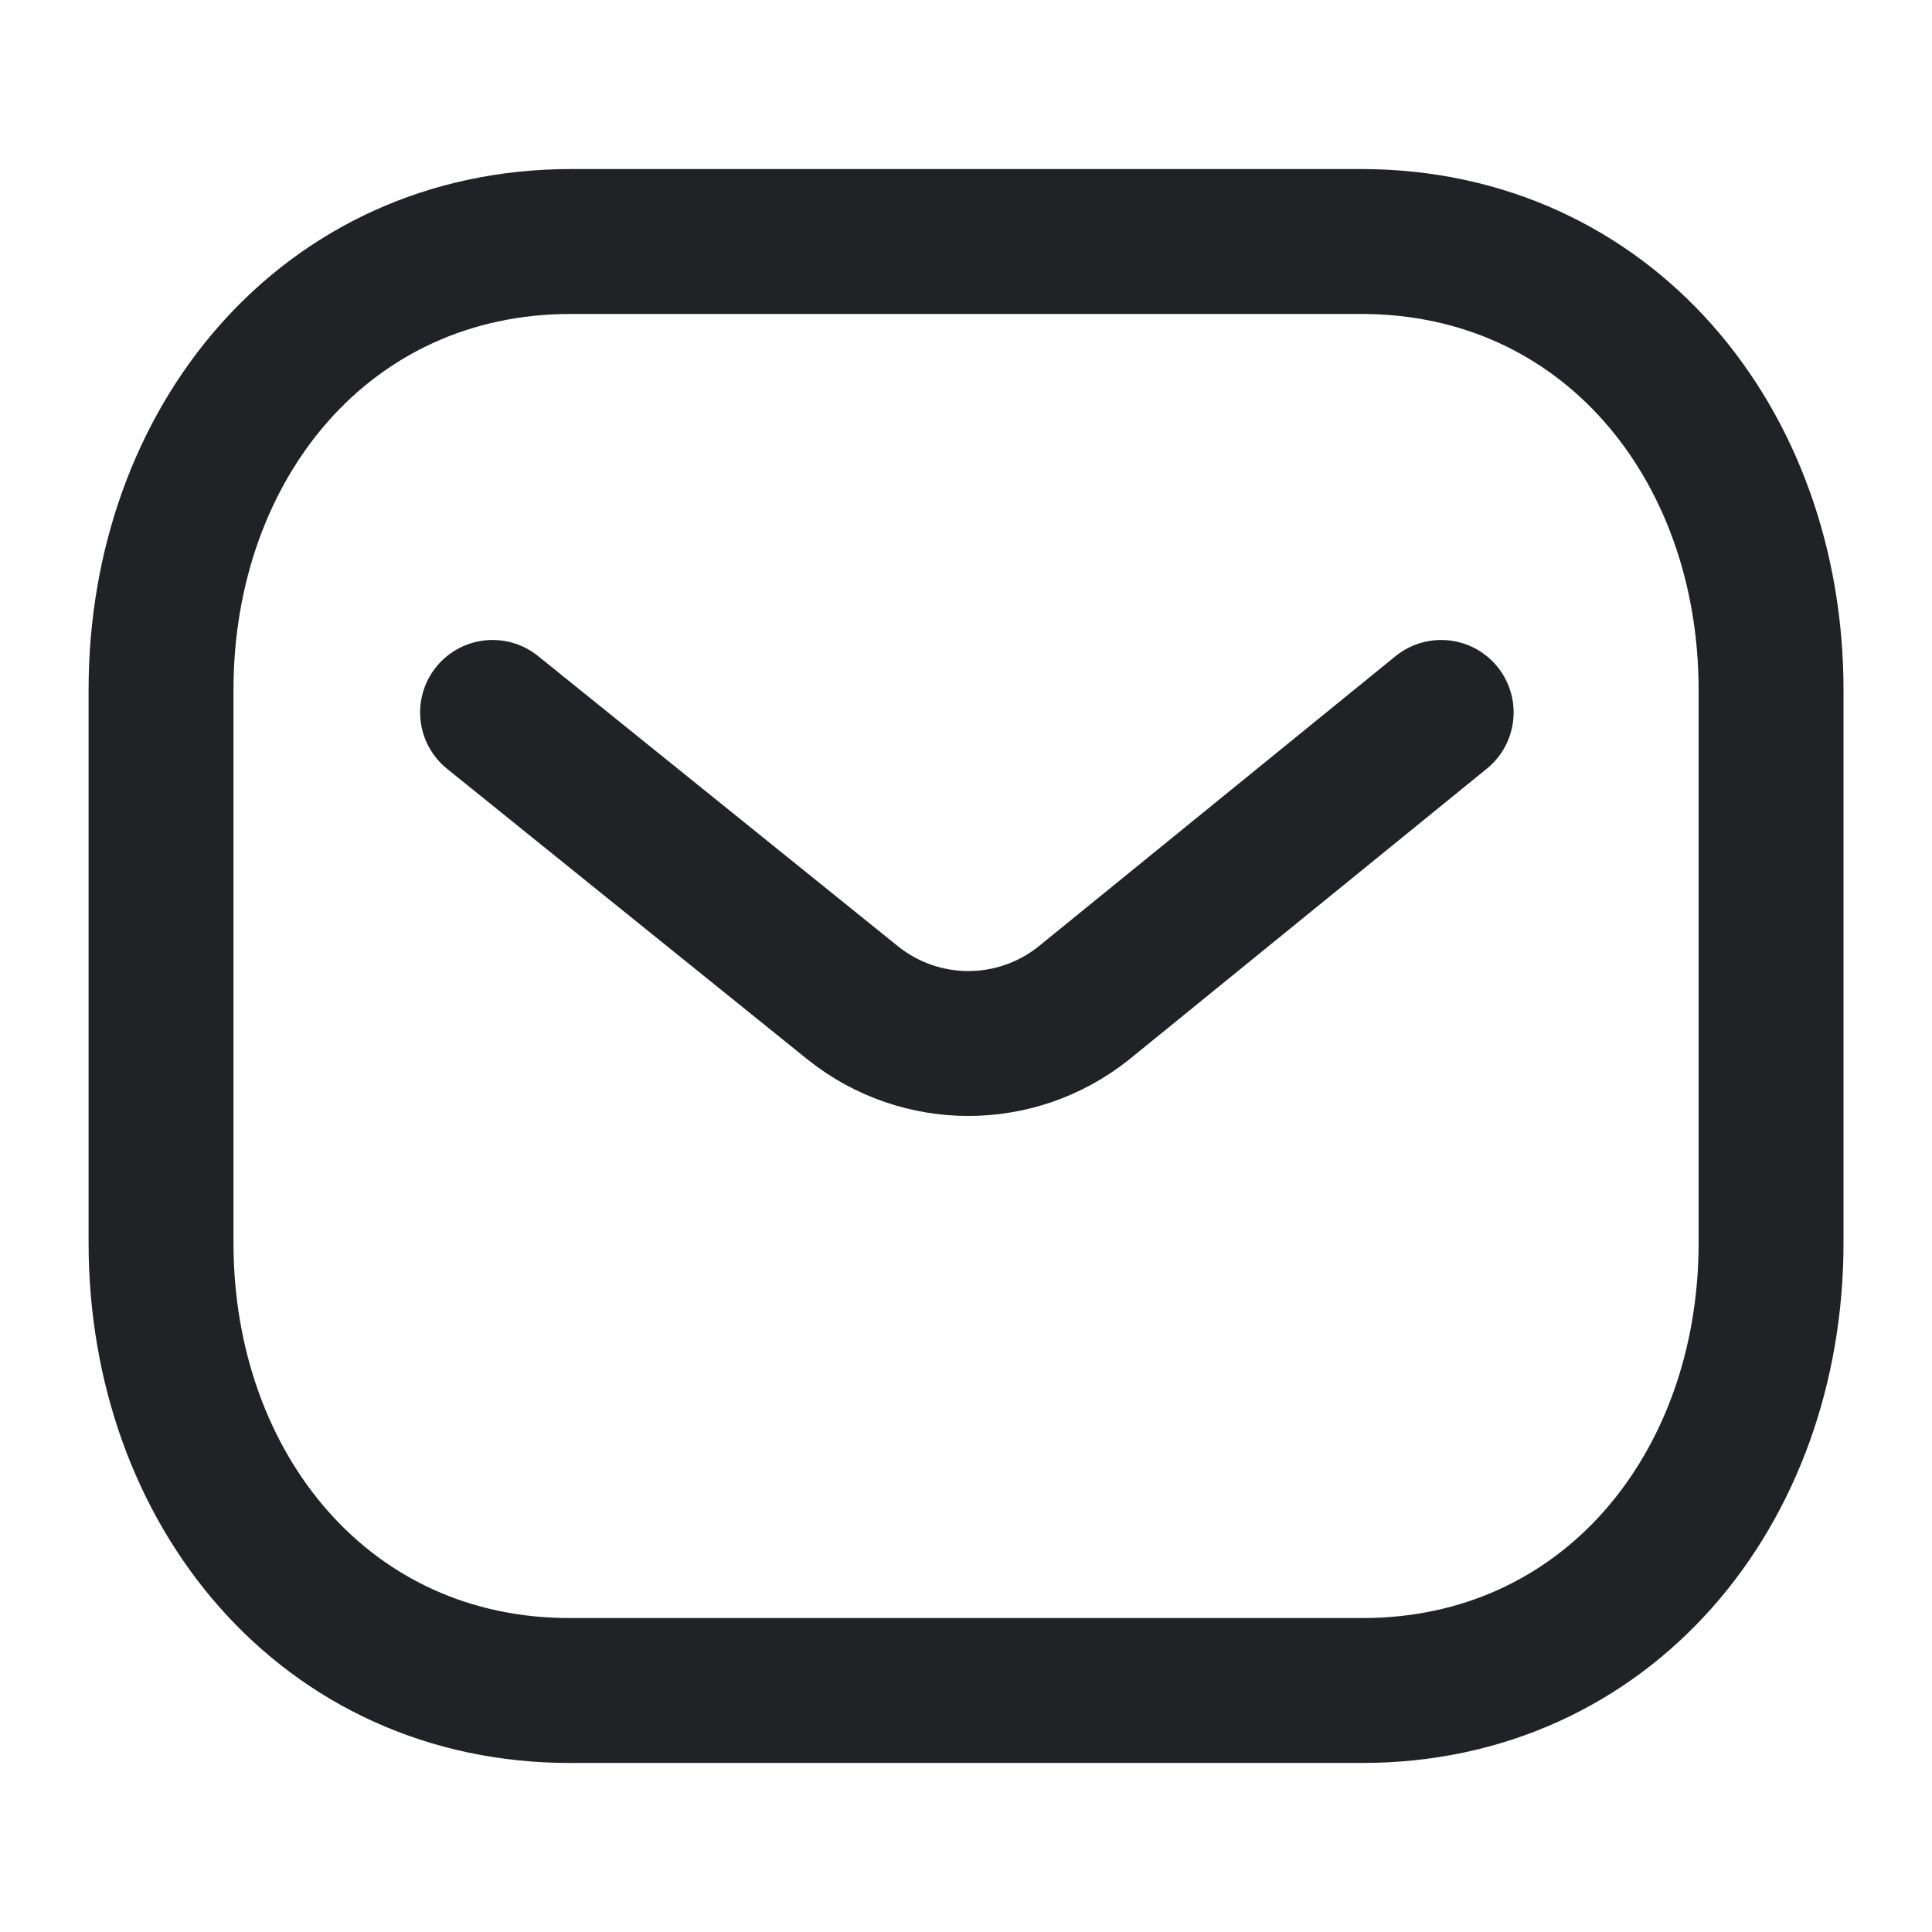 <svg width="20" height="20" viewBox="0 0 20 20" fill="none" xmlns="http://www.w3.org/2000/svg">
<path d="M14.919 7.375L11.216 10.386C10.517 10.941 9.532 10.941 8.833 10.386L5.099 7.375" stroke="#212226" stroke-width="1.5" stroke-linecap="round" stroke-linejoin="round"/>
<path fill-rule="evenodd" clip-rule="evenodd" d="M14.091 17.5C16.625 17.507 18.334 15.425 18.334 12.865V7.142C18.334 4.582 16.625 2.5 14.091 2.5H5.91C3.375 2.5 1.667 4.582 1.667 7.142V12.865C1.667 15.425 3.375 17.507 5.91 17.5H14.091Z" stroke="#212226" stroke-width="1.5" stroke-linecap="round" stroke-linejoin="round"/>
</svg>
